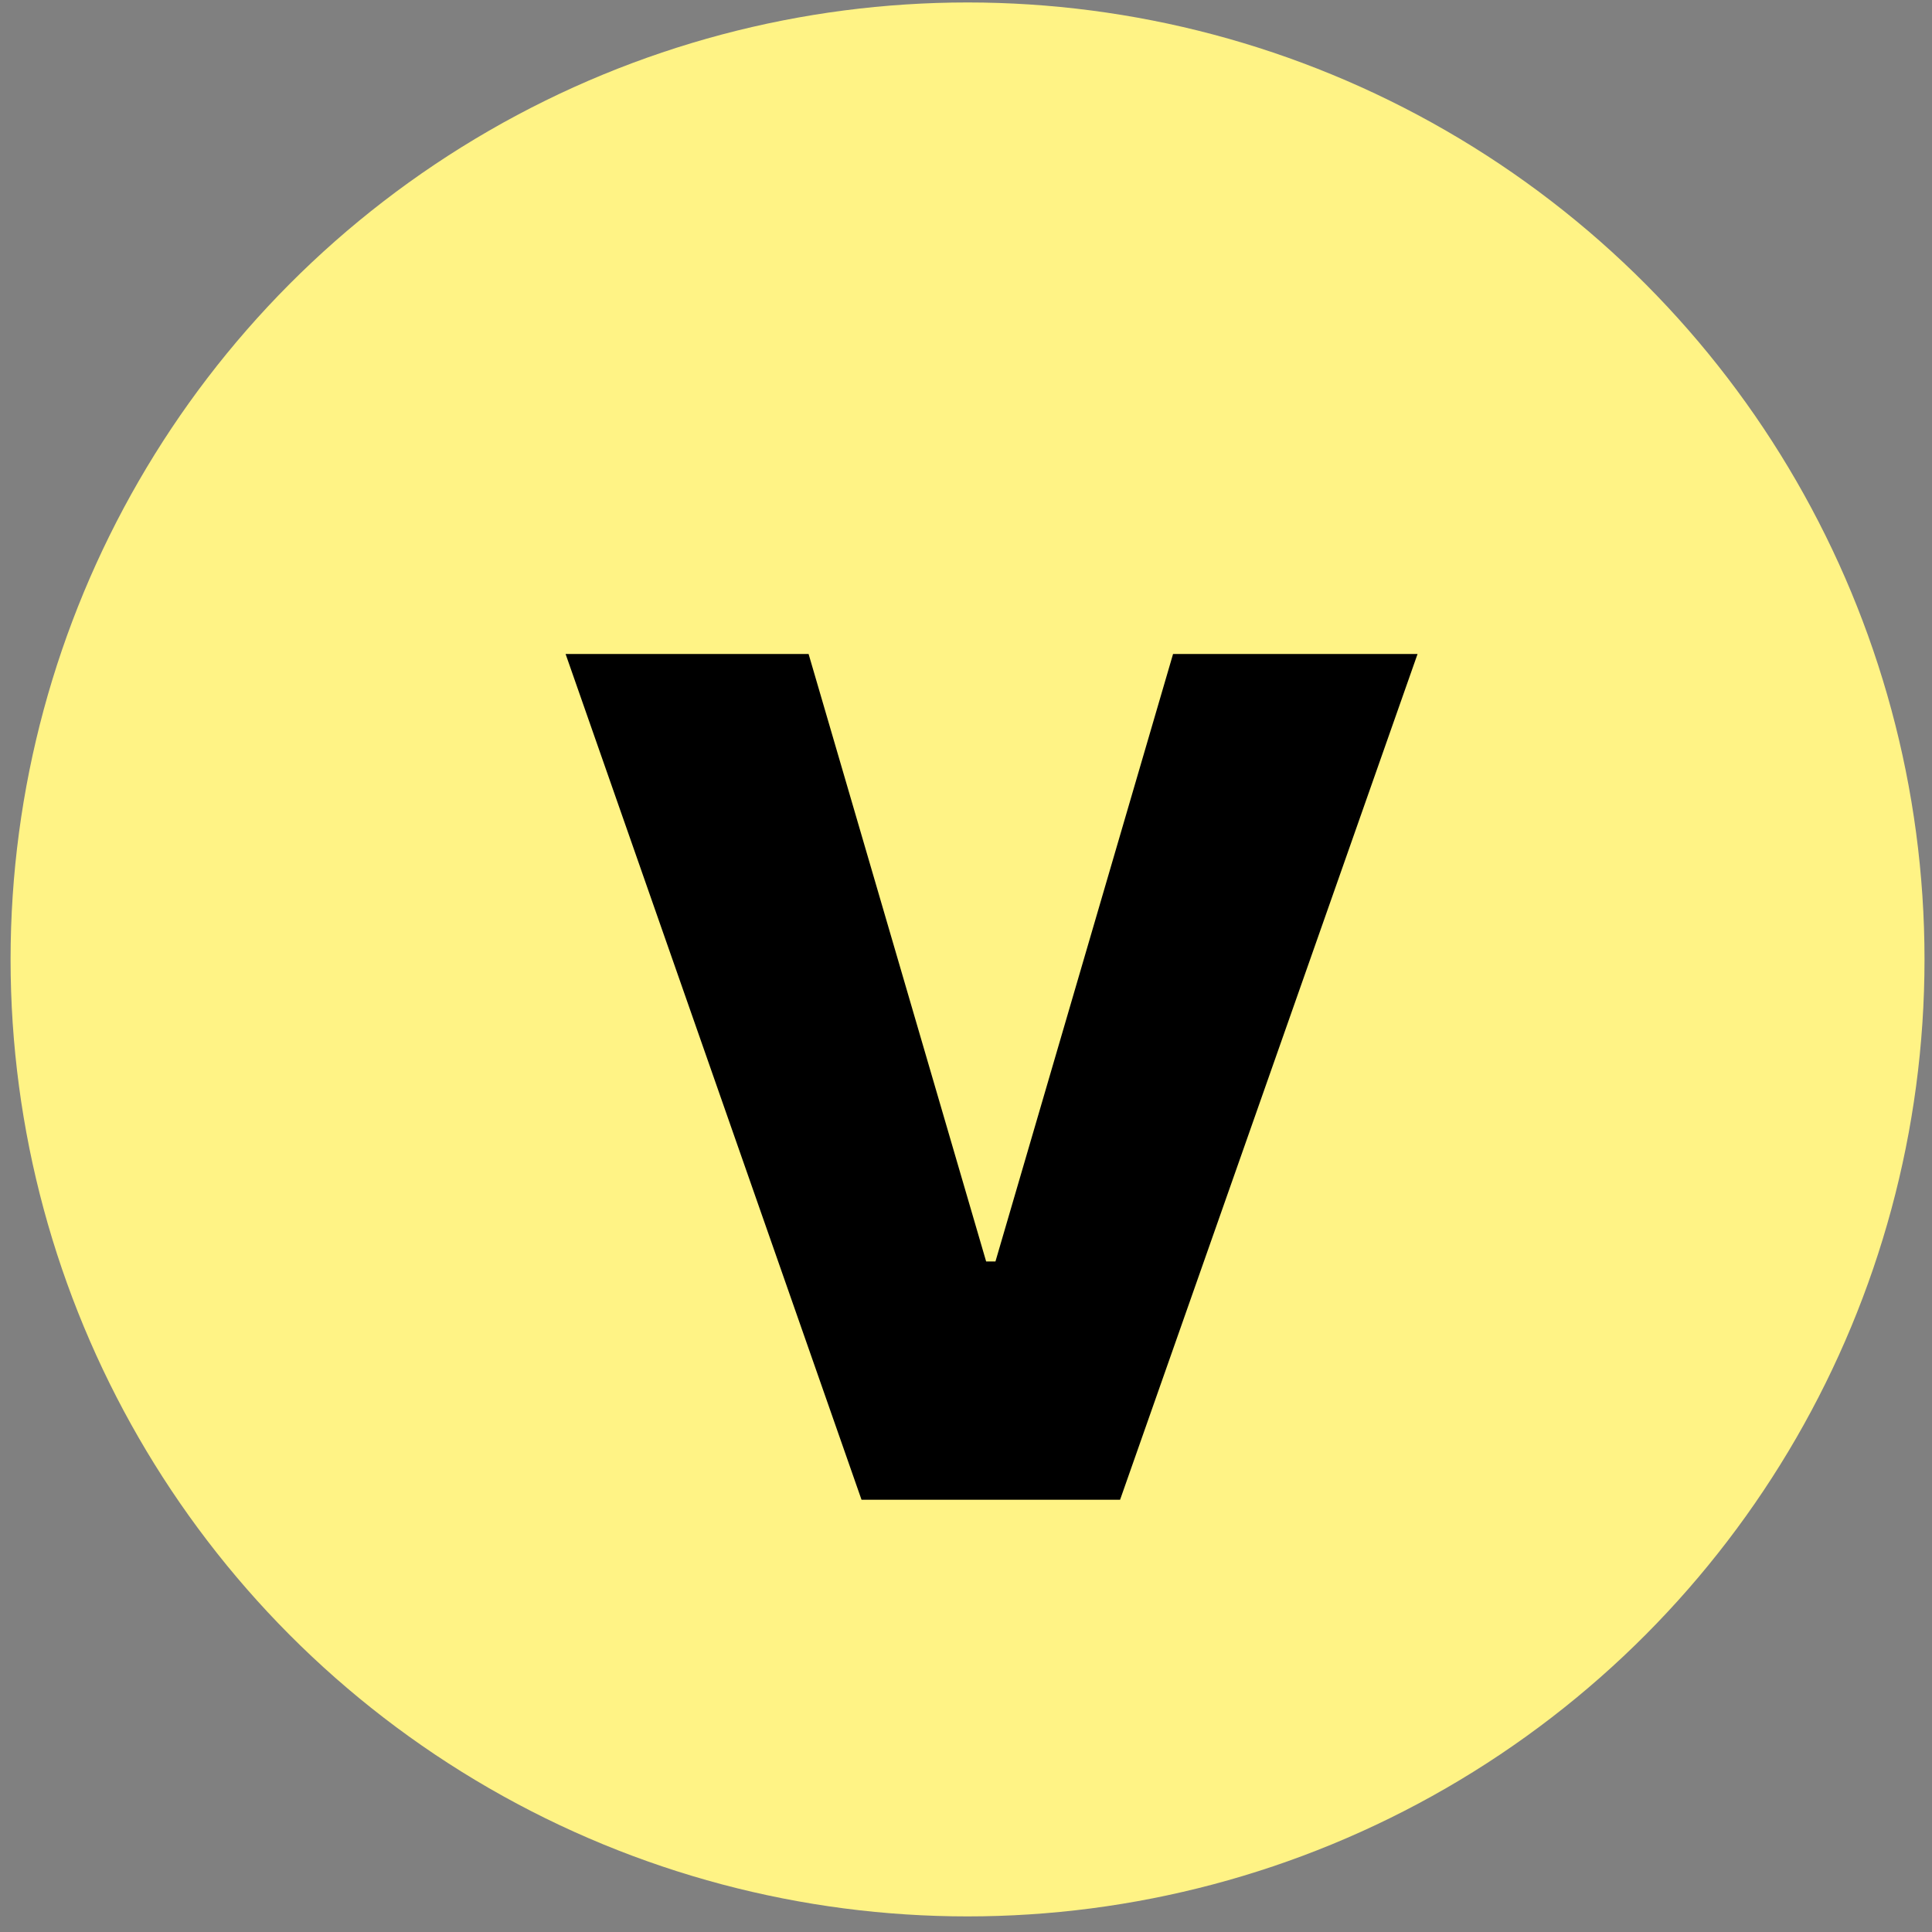 <svg width="40" height="40" viewBox="0 0 40 40" fill="none" xmlns="http://www.w3.org/2000/svg">
<rect x="0" y="0" width="40" height="40" fill="#808080" stroke="none"/>
<g clip-path="url(#clip0_2105_3465)">
<circle cx="20.032" cy="19.864" r="19.813" fill="#FFF385"/>
<path d="M29.349 13.54L23.19 31.051H17.837L11.71 13.54H16.741L20.417 26.117H20.61L24.287 13.54H29.349Z" fill="black"/>
</g>
<defs>
<clipPath id="clip0_2105_3465">
<rect width="39.627" height="39.627" fill="white" transform="translate(0.219 0.051)"/>
</clipPath>
</defs>
</svg>
